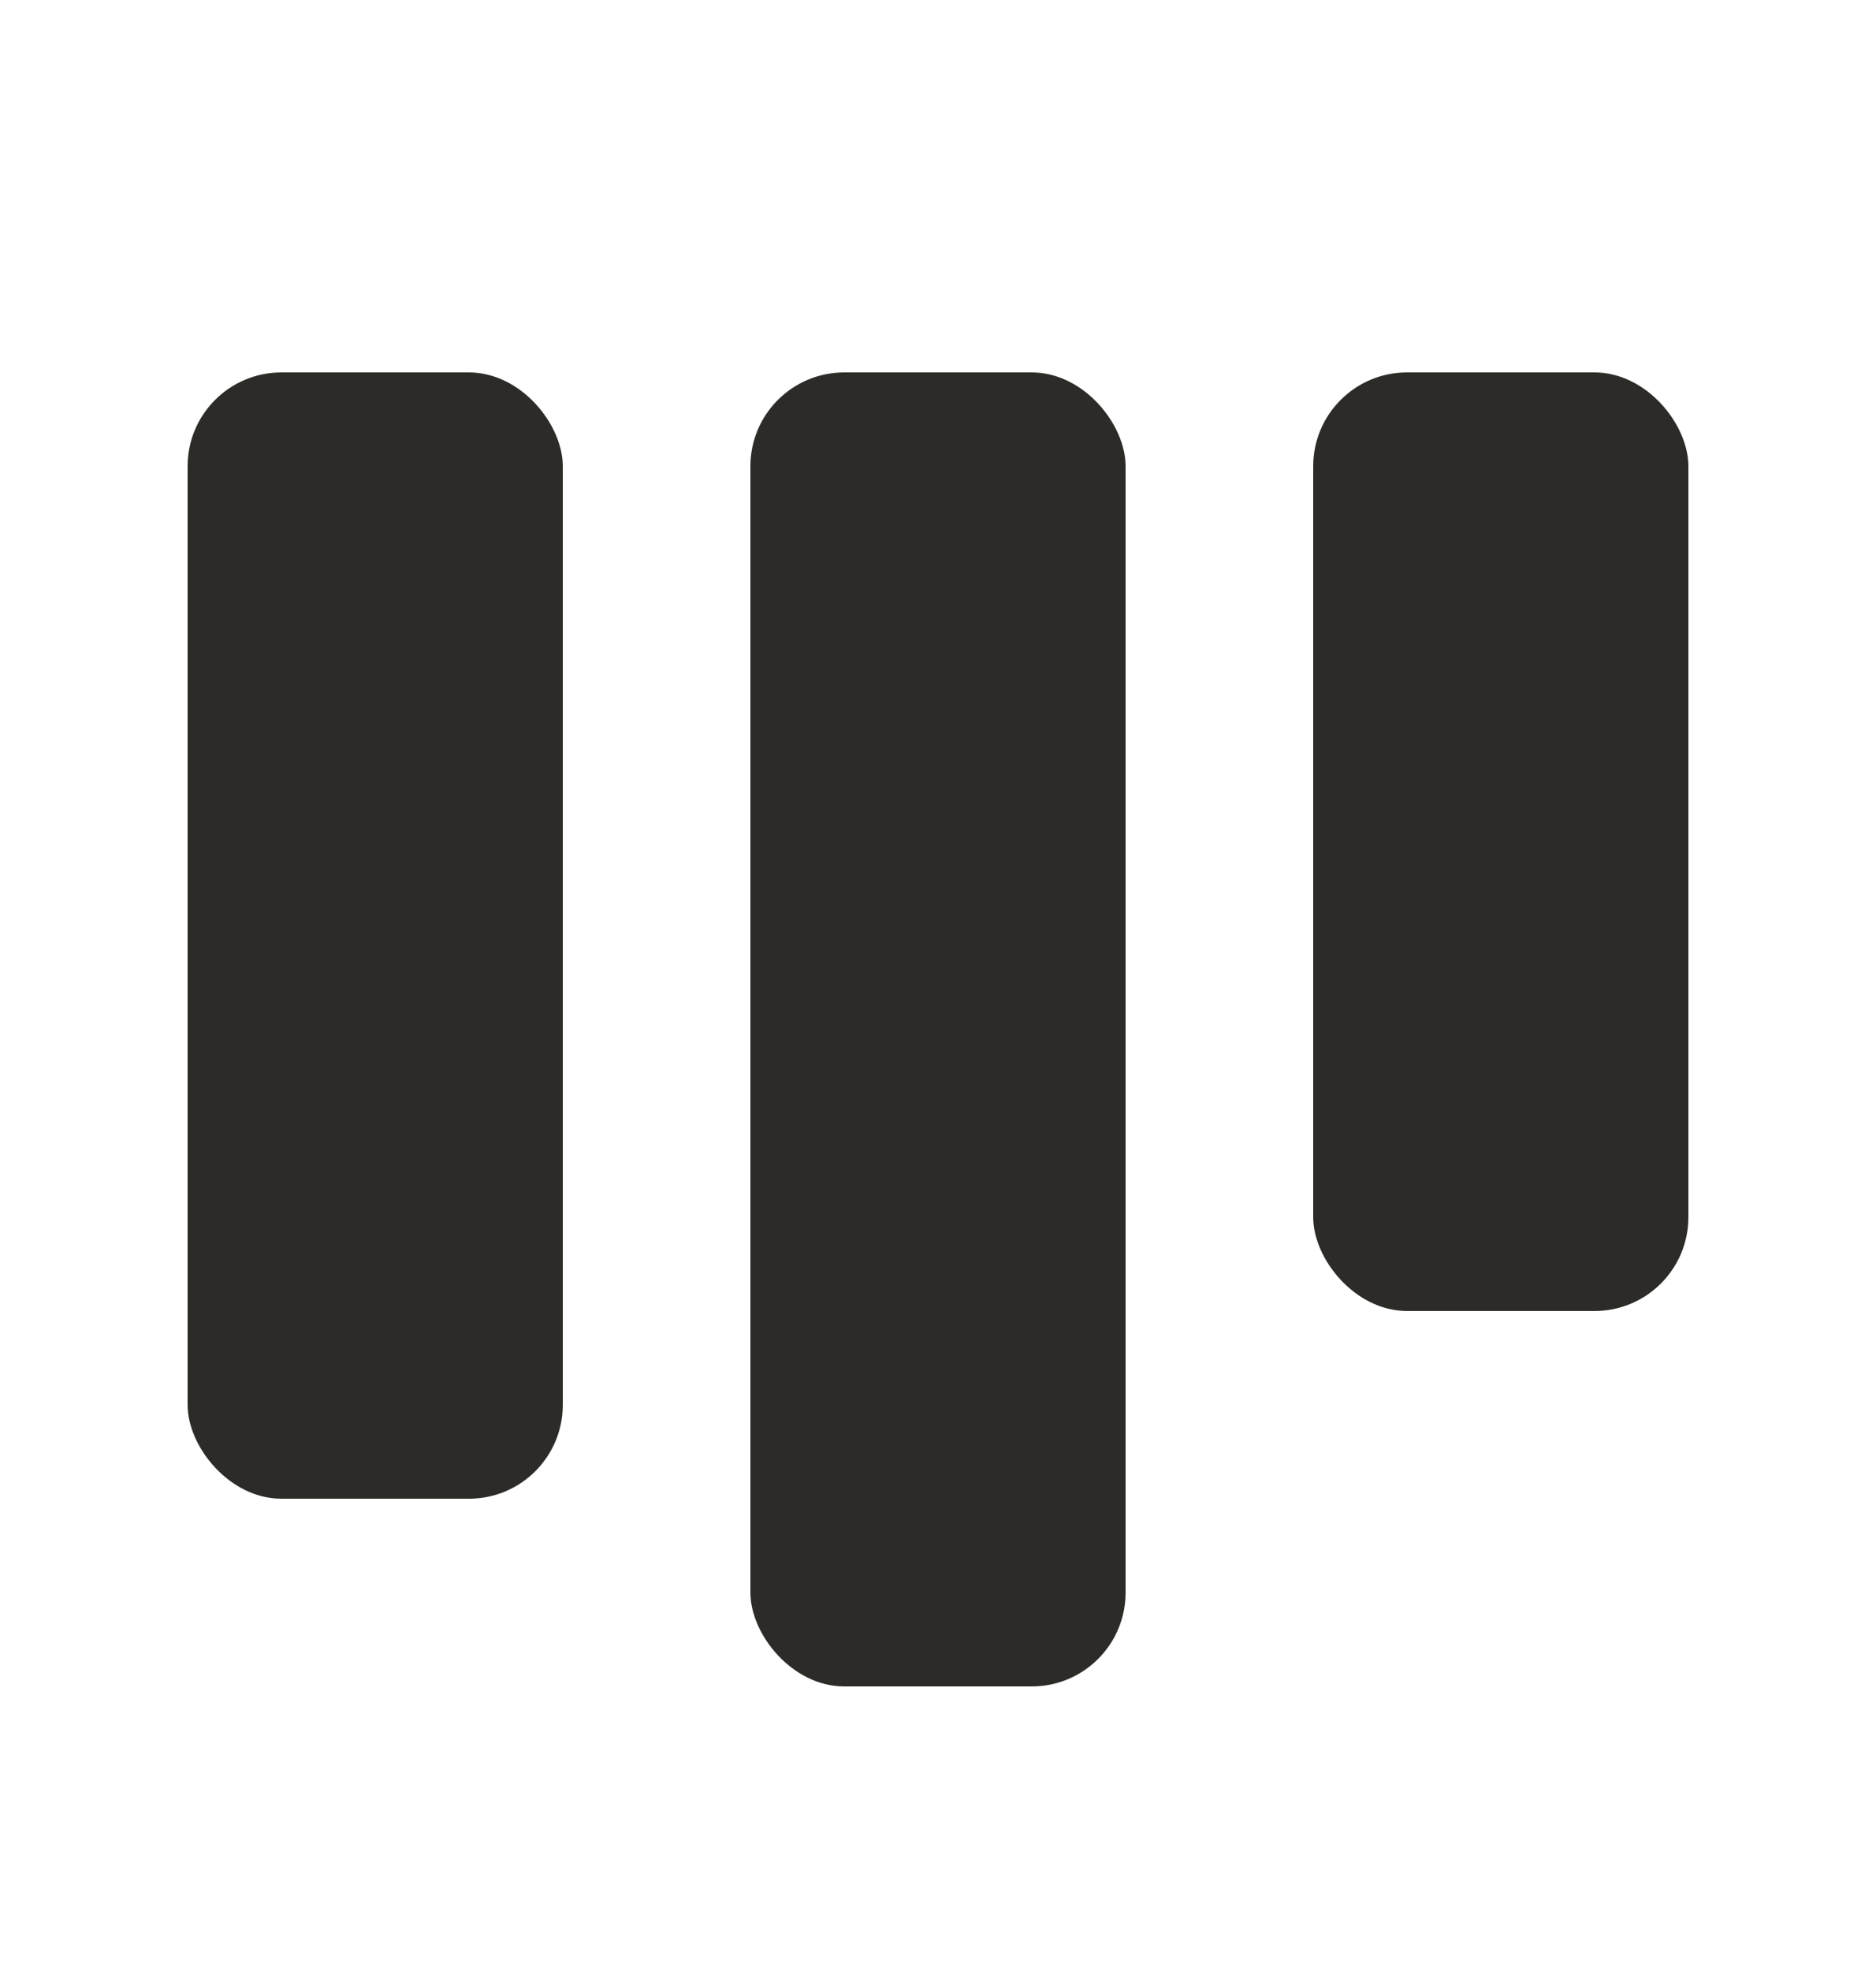<svg width="20" height="21" viewBox="0 0 20 21" fill="none" xmlns="http://www.w3.org/2000/svg">
<rect x="8" y="3.968" width="4" height="14" rx="1" fill="#2c2b27"/>
<rect x="2" y="3.968" width="4" height="12" rx="1" fill="#2c2b27"/>
<rect x="14" y="3.968" width="4" height="10" rx="1" fill="#2c2b27"/>
</svg>